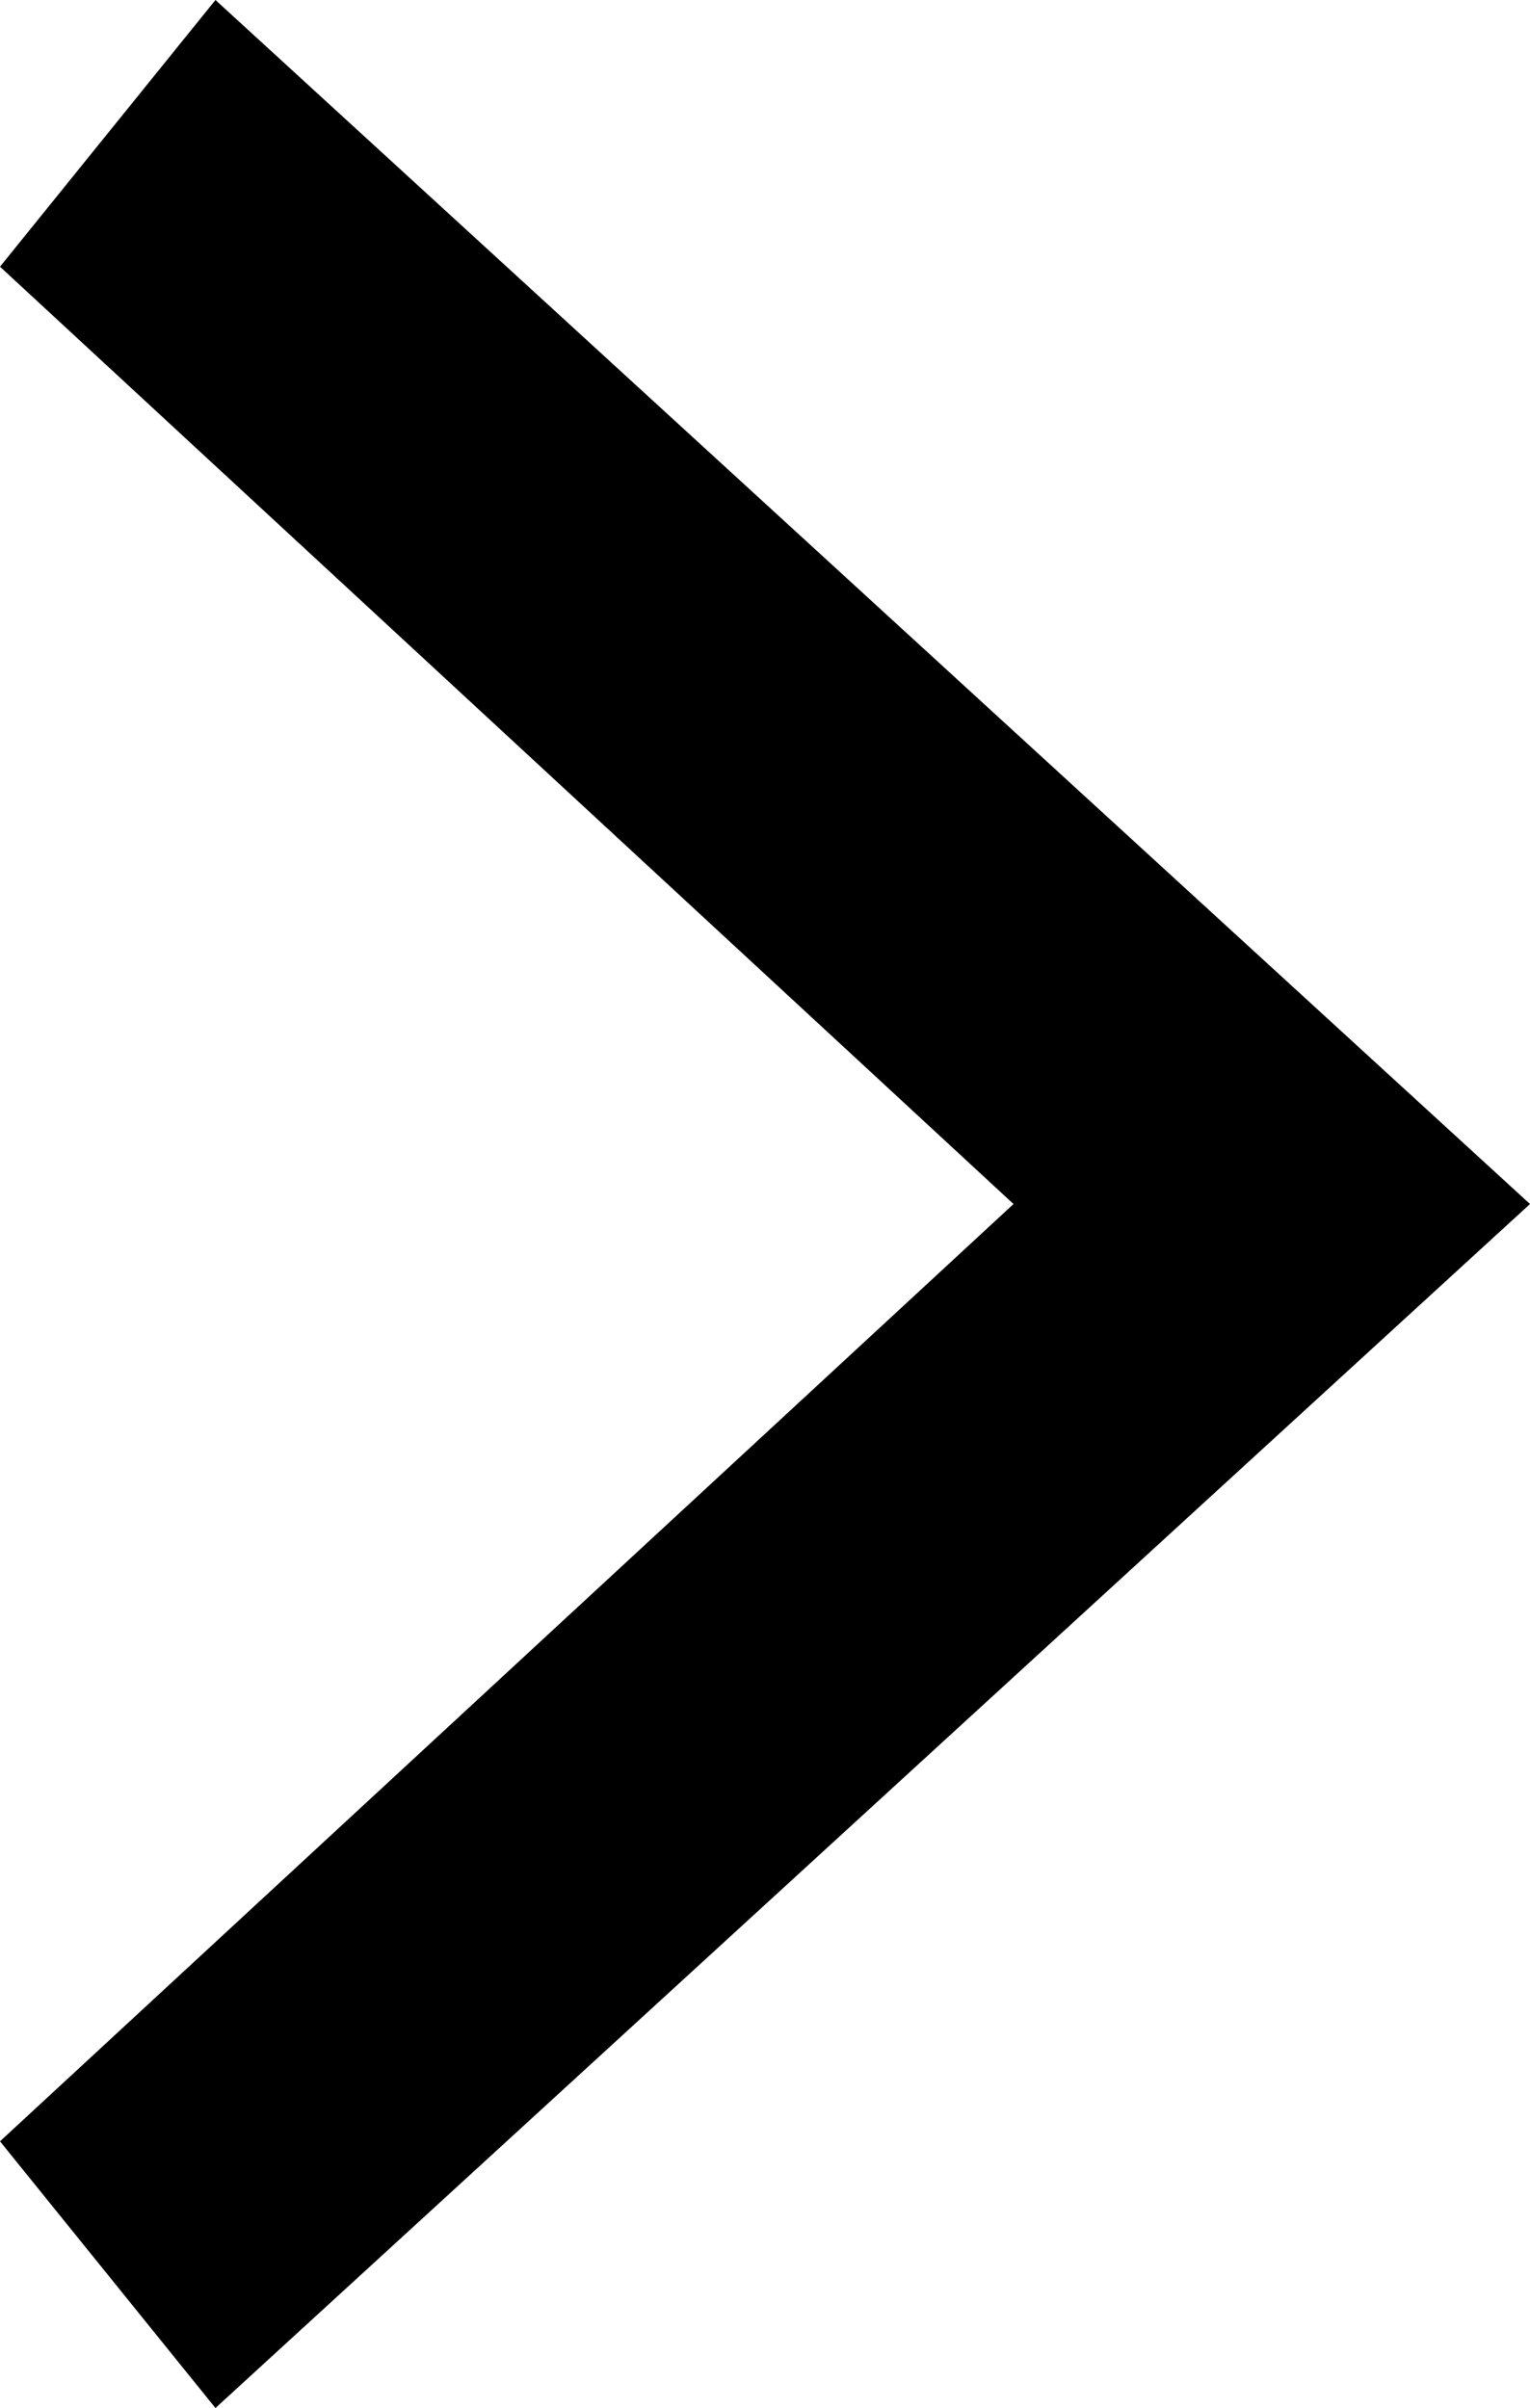 <?xml version="1.0" encoding="utf-8"?>
<!-- Generator: Adobe Illustrator 17.0.0, SVG Export Plug-In . SVG Version: 6.00 Build 0)  -->
<!DOCTYPE svg PUBLIC "-//W3C//DTD SVG 1.1//EN" "http://www.w3.org/Graphics/SVG/1.1/DTD/svg11.dtd">
<svg version="1.1" id="Layer_1" xmlns="http://www.w3.org/2000/svg" xmlns:xlink="http://www.w3.org/1999/xlink" x="0px" y="0px"
	 width="47.145px" height="74.207px" viewBox="0 0 47.145 74.207" enable-background="new 0 0 47.145 74.207" xml:space="preserve">
<polygon points="0,8.219 6.639,0 47.145,37.104 6.639,74.207 0,65.988 31.23,37.104 "/>
</svg>
